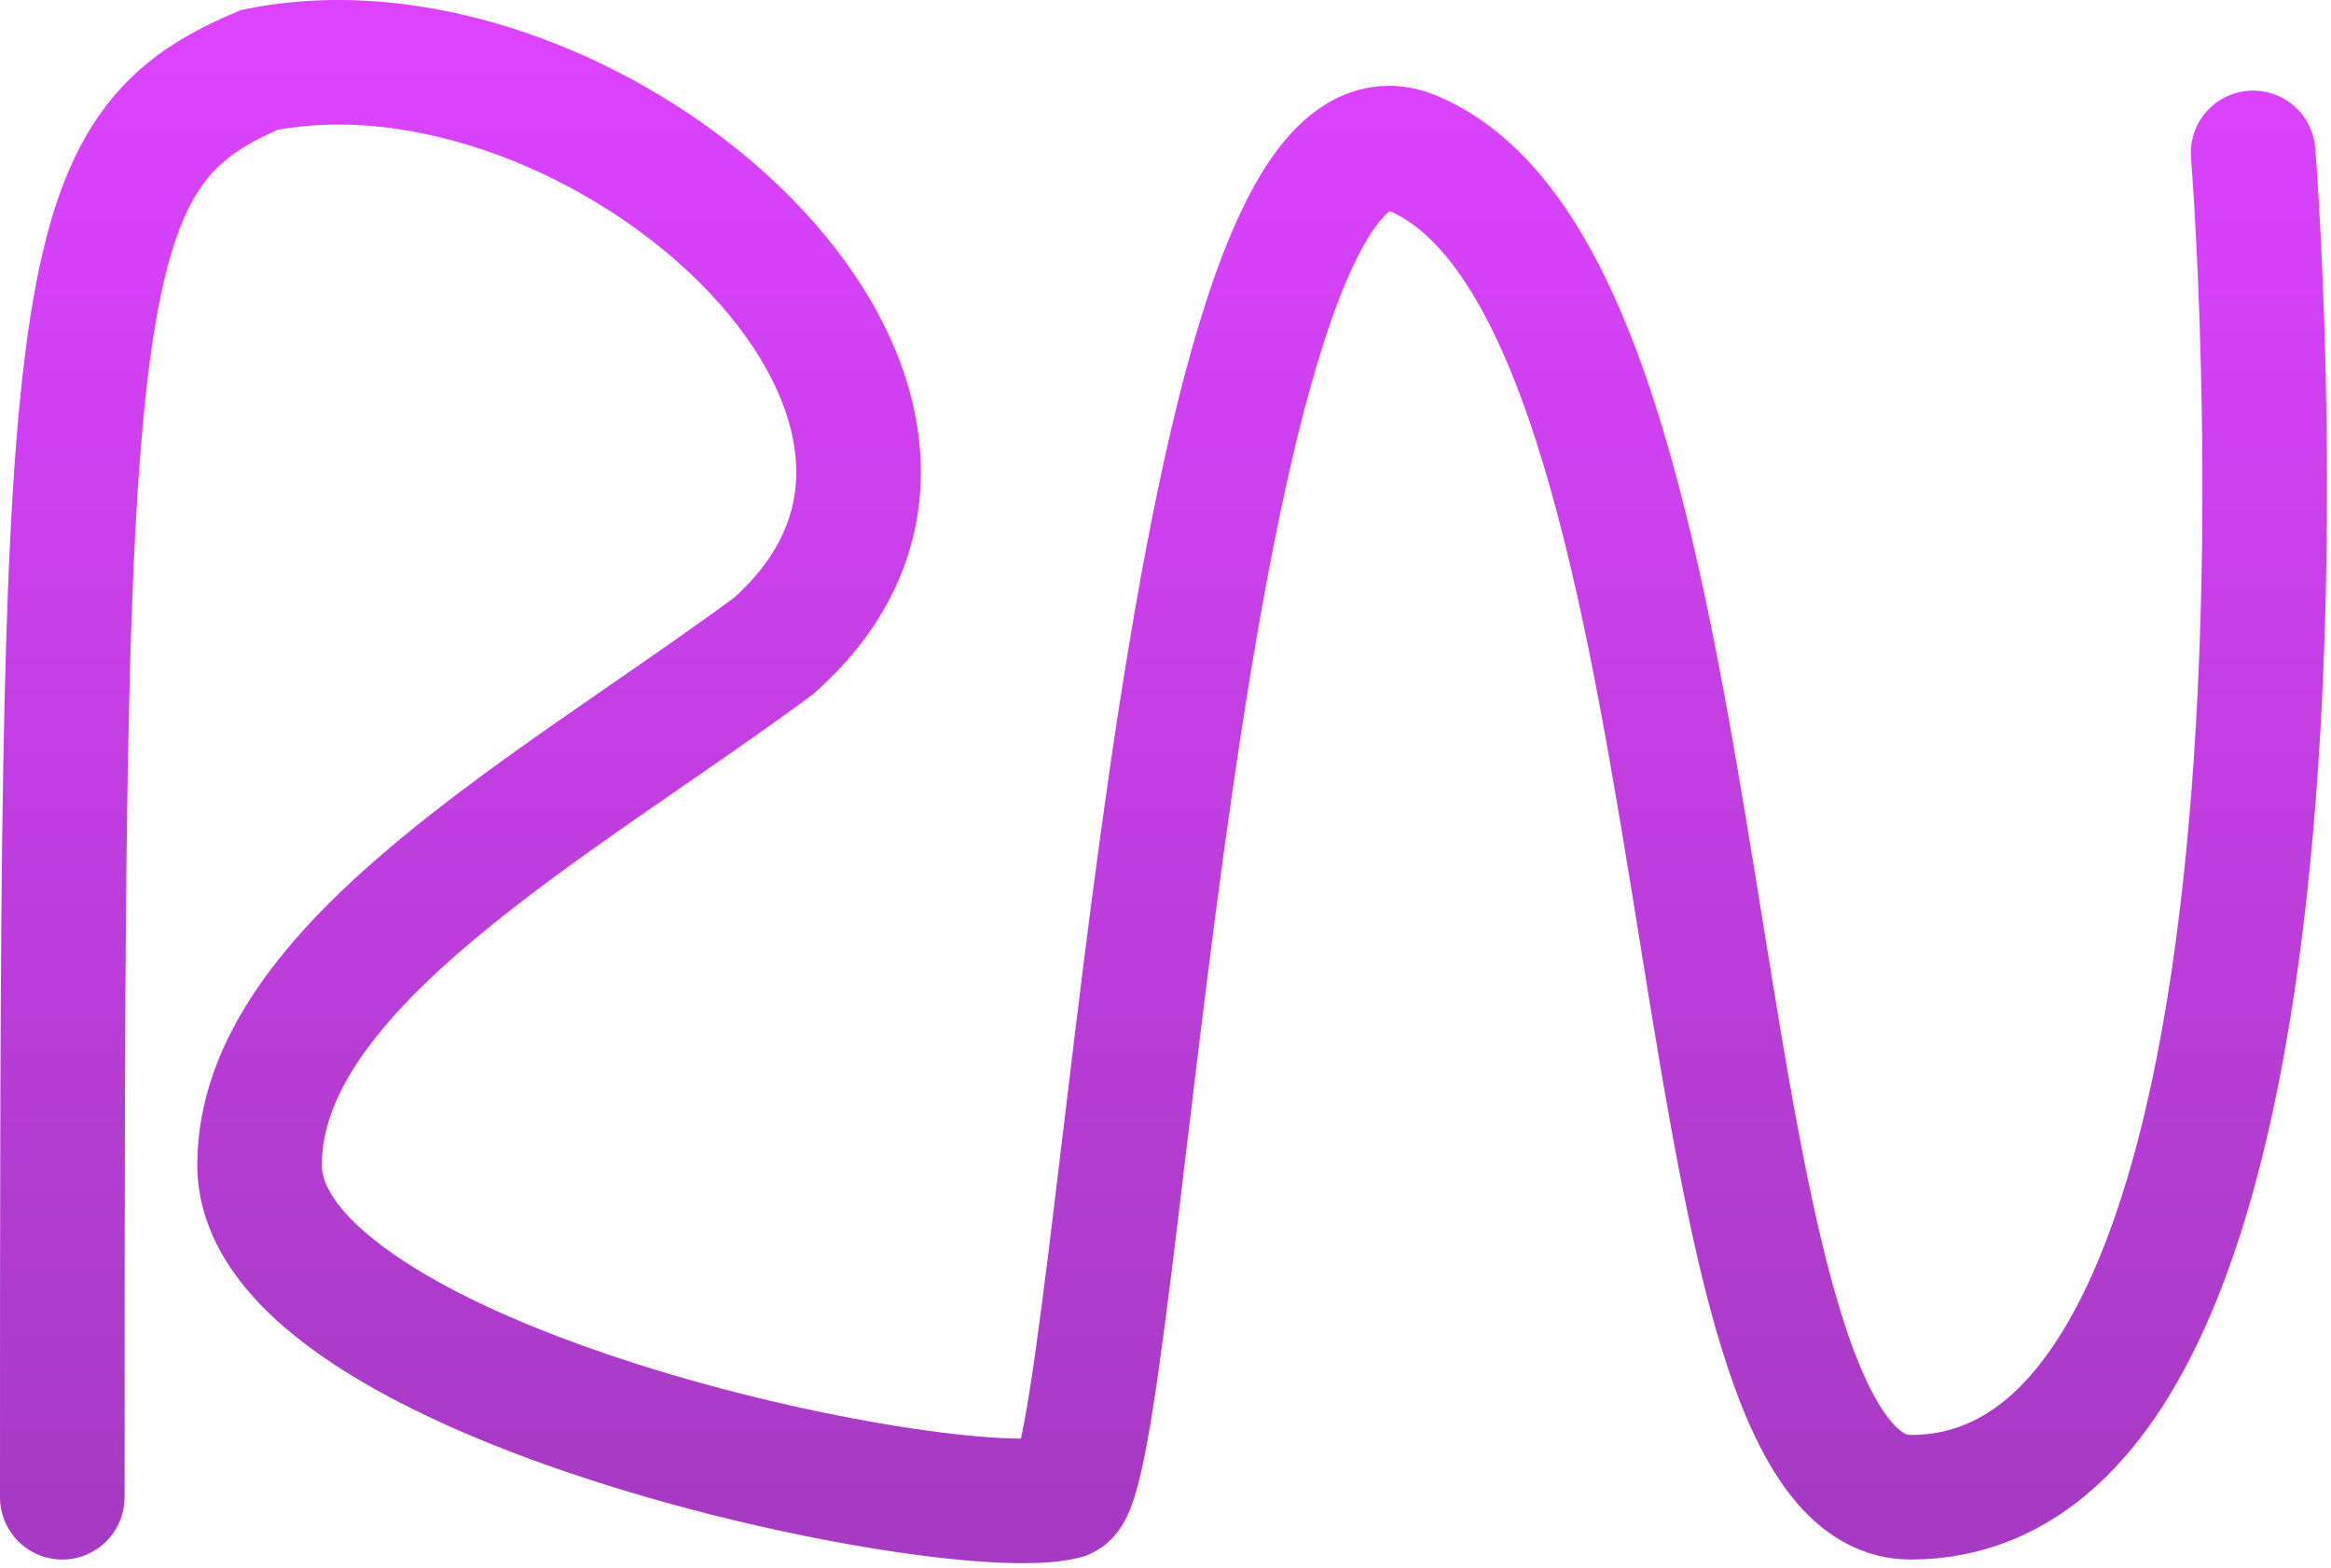<svg width="449" height="302" viewBox="0 0 449 302" fill="none" xmlns="http://www.w3.org/2000/svg">
<path d="M12 288.457C12 55.657 12 29.457 50 13.457C115 0.457 202 77.457 149 124.457C107 155.457 50 186.13 50 224.457C50 266.457 183 294 205 288.457C216 285.686 226.351 10.525 272 29.457C336 56 320 288.457 368 288.457C455.006 288.457 434 29.457 434 29.457" stroke="url(#paint0_linear_1_5)" stroke-width="24" stroke-linecap="round"/>
<defs>
<linearGradient id="paint0_linear_1_5" x1="223" y1="12" x2="223" y2="288.457" gradientUnits="userSpaceOnUse">
<stop stop-color="#DC42FF"/>
<stop offset="1" stop-color="#A73AC4"/>
</linearGradient>
</defs>
</svg>
